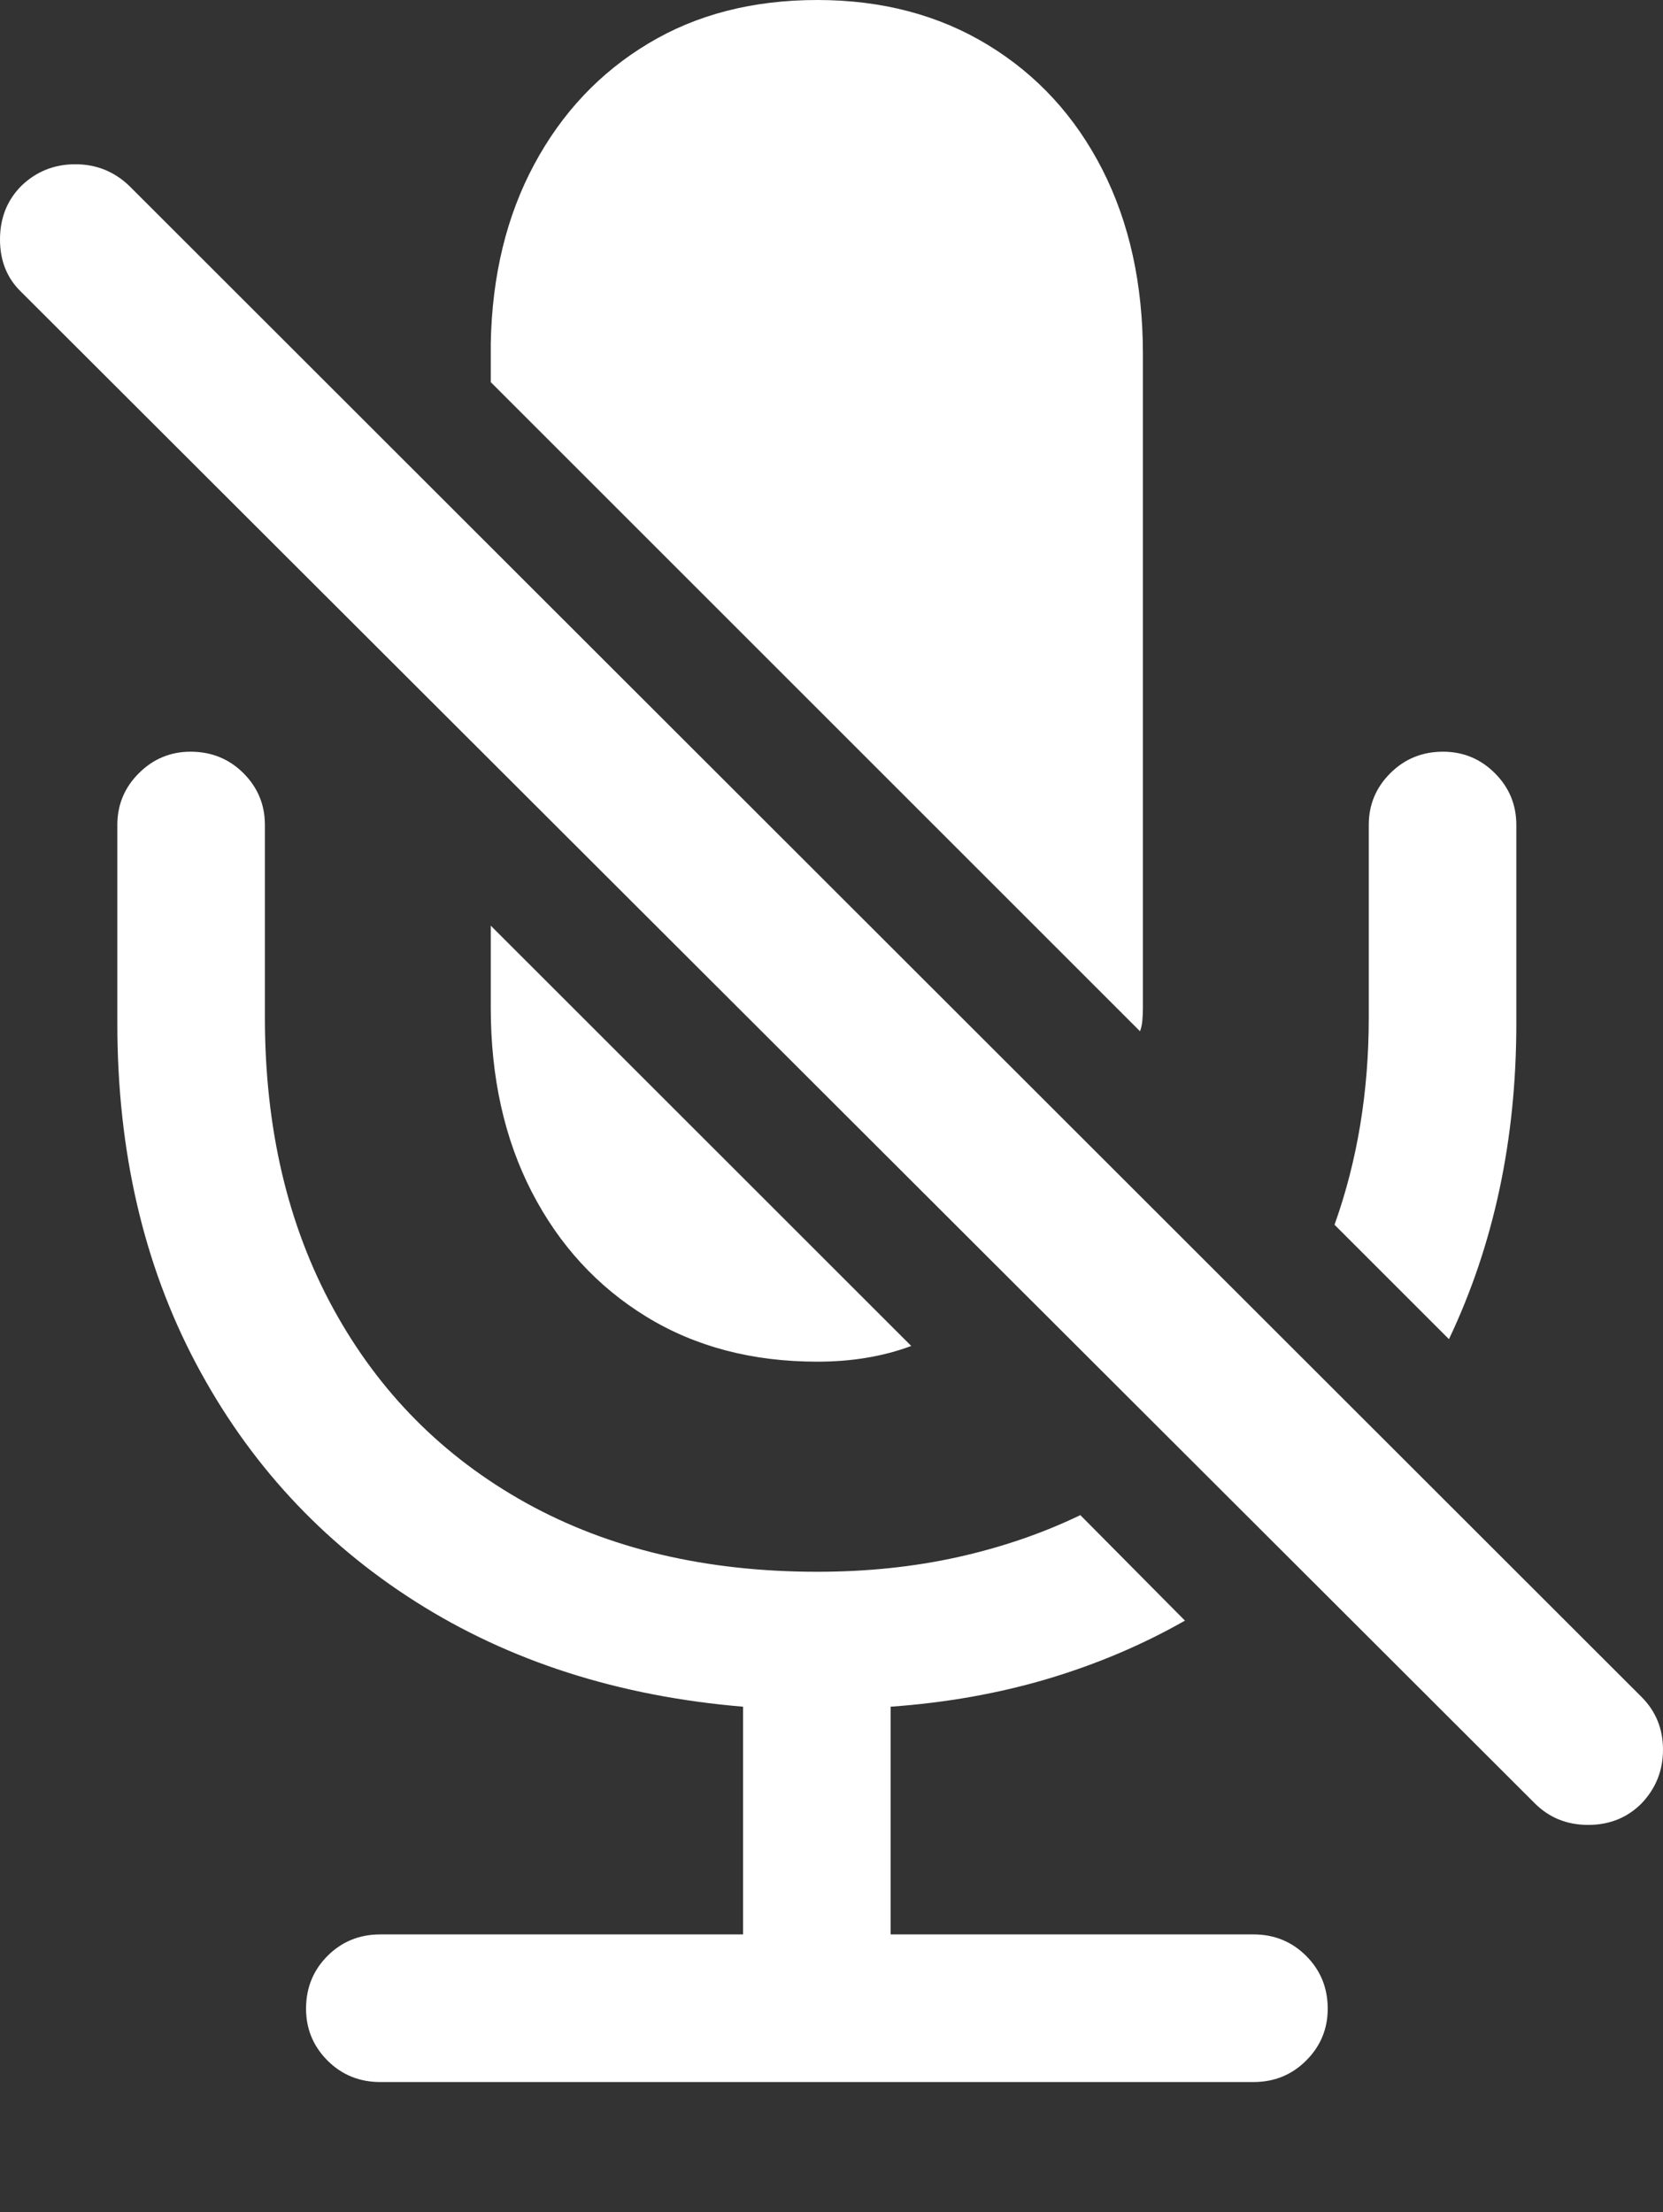 <?xml version="1.0" encoding="UTF-8"?>
<!--Generator: Apple Native CoreSVG 175.5-->
<!DOCTYPE svg
PUBLIC "-//W3C//DTD SVG 1.1//EN"
       "http://www.w3.org/Graphics/SVG/1.1/DTD/svg11.dtd">
<svg version="1.1" xmlns="http://www.w3.org/2000/svg" xmlns:xlink="http://www.w3.org/1999/xlink" width="16.611" height="22.1">
 <rect width="100%" height="100%" fill="#333333" stroke="none"/>
 <g>
  <rect height="22.1" opacity="0" width="16.611" x="0" y="0"/>
  <path d="M1.172 10.225Q1.172 12.139 1.958 13.623Q2.744 15.107 4.15 16.001Q5.557 16.895 7.422 17.051L7.422 19.326L3.799 19.326Q3.486 19.326 3.271 19.541Q3.057 19.756 3.057 20.068Q3.057 20.371 3.271 20.586Q3.486 20.801 3.799 20.801L12.52 20.801Q12.832 20.801 13.047 20.586Q13.262 20.371 13.262 20.068Q13.262 19.756 13.047 19.541Q12.832 19.326 12.52 19.326L8.896 19.326L8.896 17.051Q9.727 16.992 10.464 16.773Q11.201 16.553 11.836 16.191L10.791 15.137Q10.225 15.41 9.565 15.557Q8.906 15.703 8.164 15.703Q6.494 15.703 5.254 15.015Q4.014 14.326 3.33 13.076Q2.646 11.826 2.646 10.166L2.646 8.242Q2.646 7.939 2.432 7.725Q2.217 7.51 1.904 7.51Q1.602 7.51 1.387 7.725Q1.172 7.939 1.172 8.242ZM13.33 12.236L14.473 13.379Q15.146 11.963 15.146 10.225L15.146 8.242Q15.146 7.939 14.932 7.725Q14.717 7.51 14.414 7.51Q14.102 7.51 13.887 7.725Q13.672 7.939 13.672 8.242L13.672 10.166Q13.672 11.279 13.33 12.236ZM8.164 13.604Q8.682 13.604 9.102 13.447L4.902 9.248L4.902 10.068Q4.902 11.113 5.312 11.909Q5.723 12.705 6.455 13.154Q7.188 13.604 8.164 13.604ZM8.164 0Q9.131 0 9.868 0.449Q10.605 0.898 11.011 1.694Q11.416 2.49 11.416 3.535L11.416 10.068Q11.416 10.127 11.411 10.19Q11.406 10.254 11.387 10.303L4.902 3.818L4.902 3.428Q4.922 2.412 5.337 1.641Q5.752 0.869 6.475 0.435Q7.197 0 8.164 0Z" fill="#ffffff"/>
  <path d="M15.332 18.018Q15.547 18.232 15.864 18.232Q16.182 18.232 16.396 18.018Q16.611 17.793 16.611 17.48Q16.611 17.168 16.396 16.953L1.289 1.855Q1.064 1.641 0.752 1.641Q0.439 1.641 0.215 1.855Q0 2.07 0 2.393Q0 2.715 0.215 2.92Z" fill="#ffffff"/>
 </g>
</svg>
